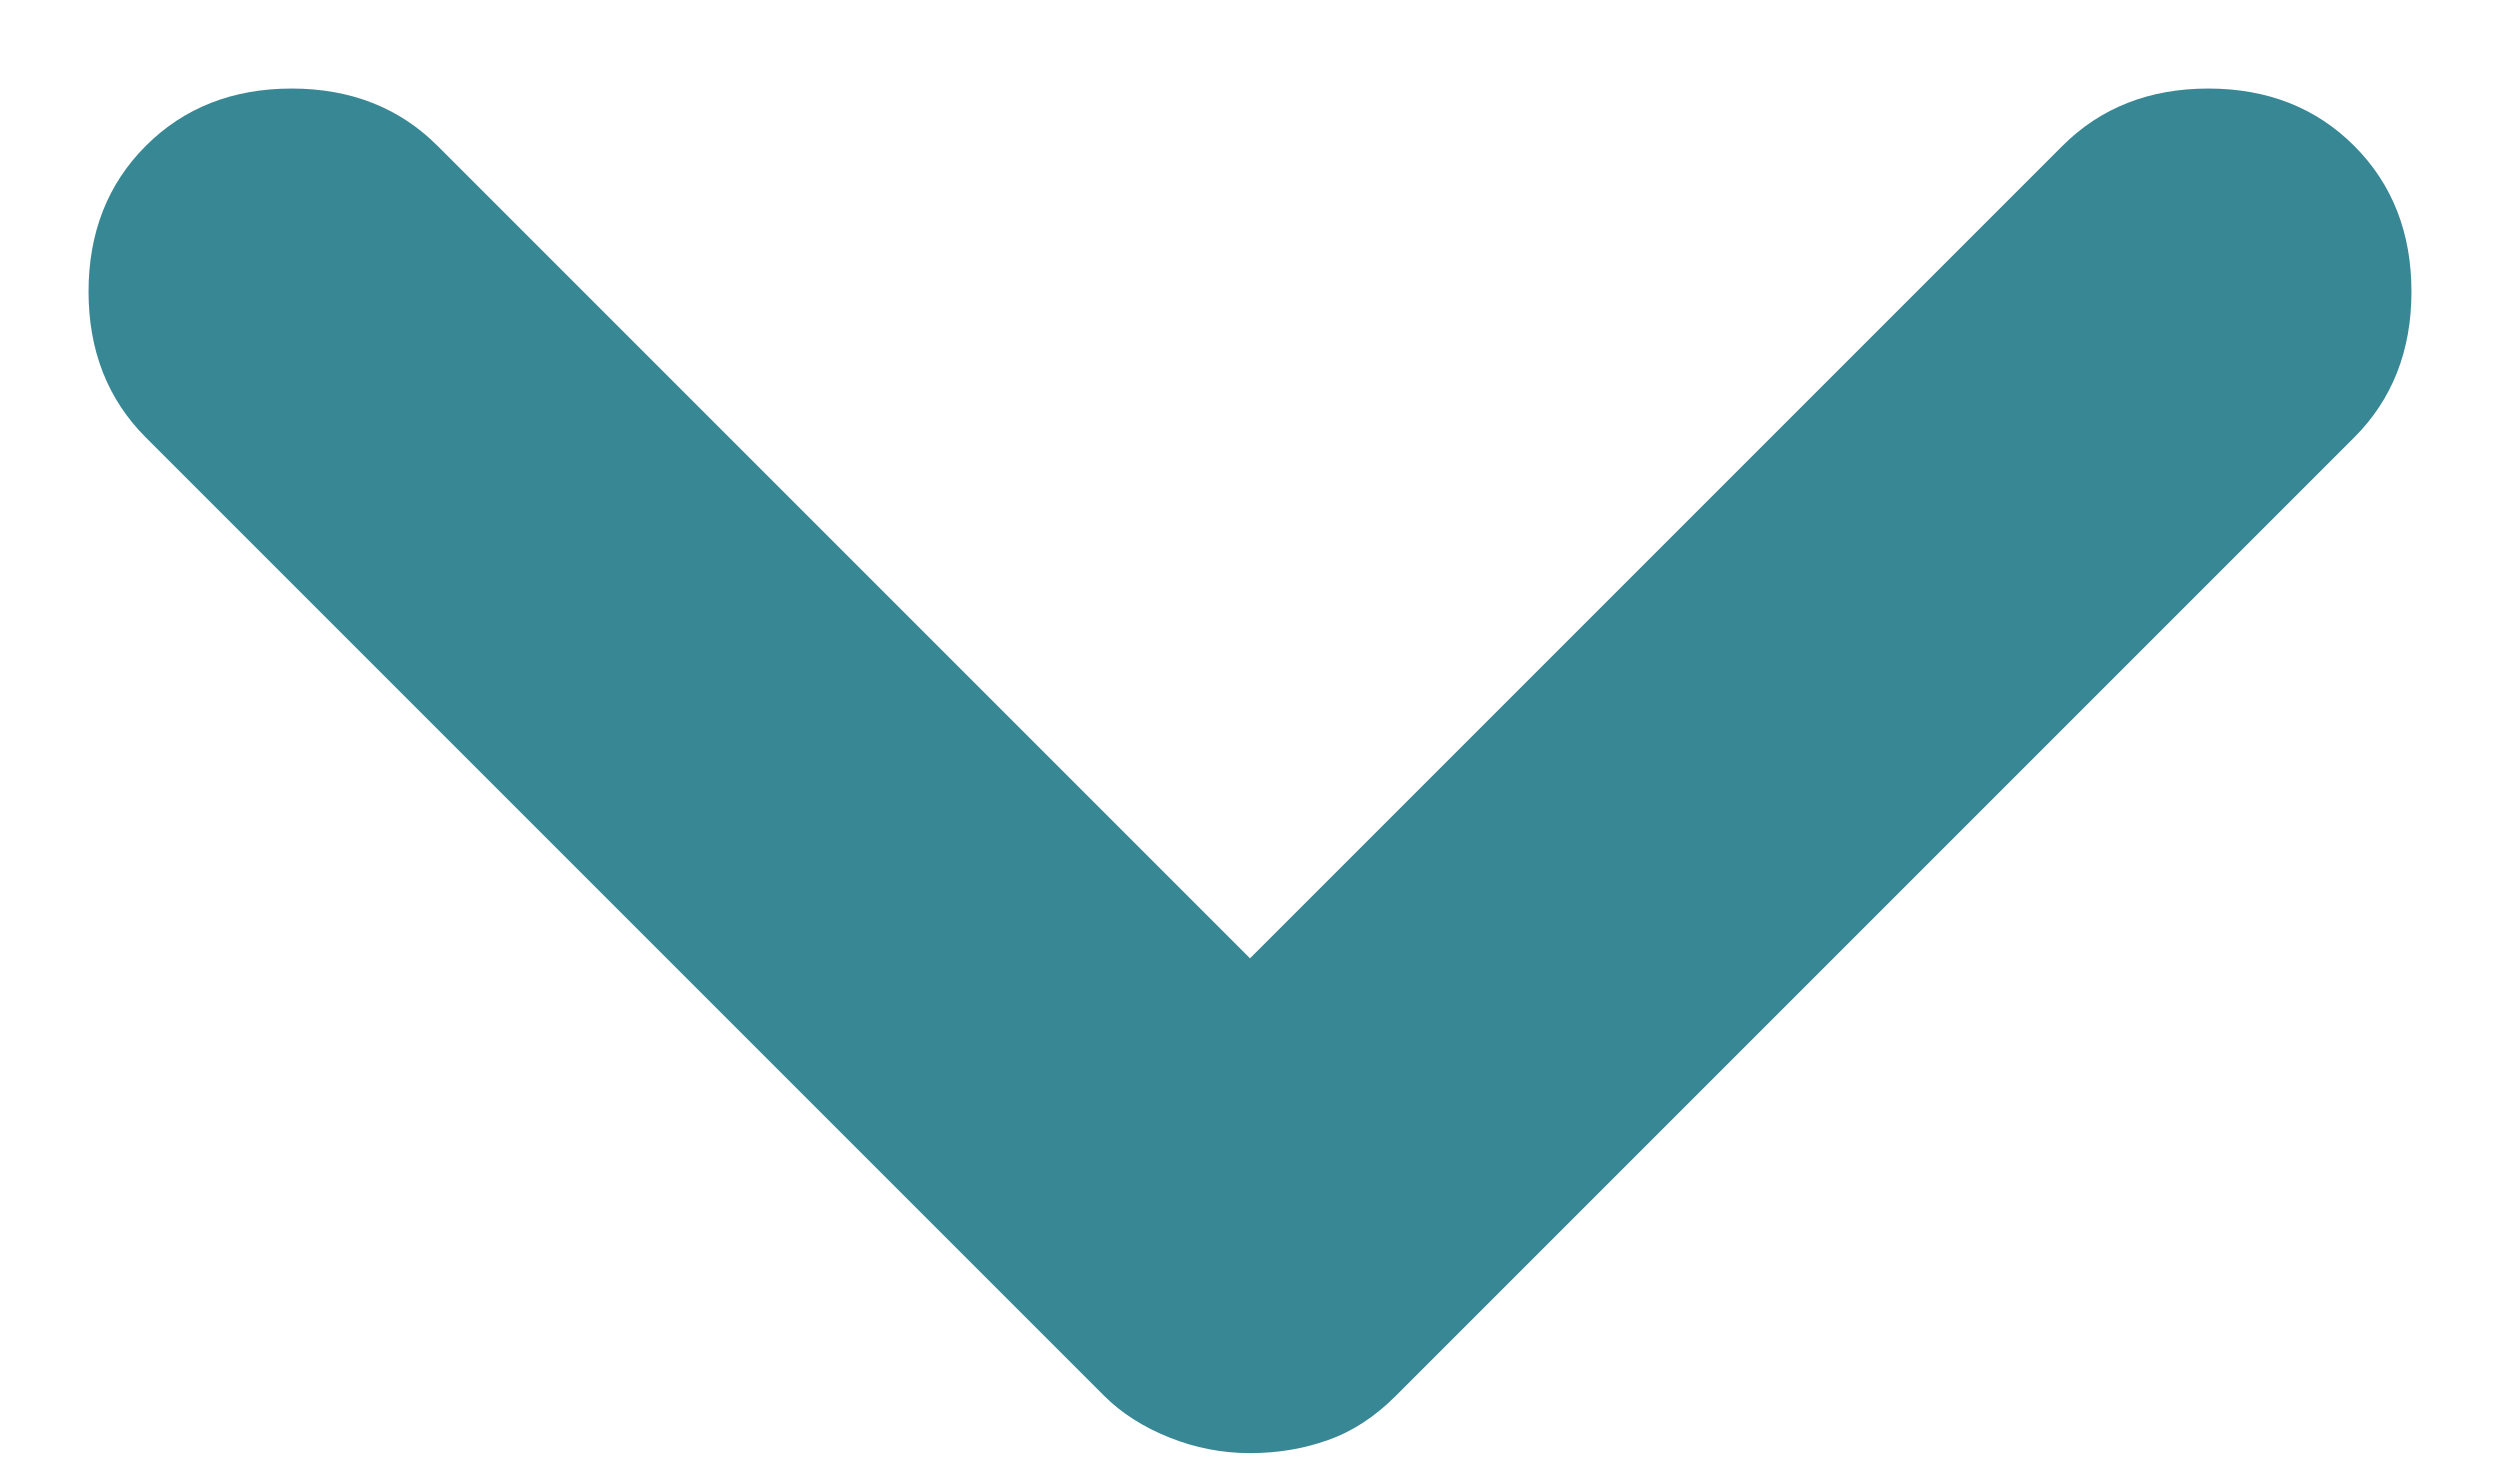 <svg width="12" height="7" viewBox="0 0 12 7" fill="none" xmlns="http://www.w3.org/2000/svg">
<path d="M6 6.975C5.867 6.975 5.738 6.95 5.613 6.9C5.488 6.85 5.383 6.783 5.3 6.7L0.7 2.1C0.517 1.917 0.425 1.683 0.425 1.4C0.425 1.117 0.517 0.883 0.7 0.7C0.883 0.517 1.117 0.425 1.4 0.425C1.683 0.425 1.917 0.517 2.1 0.7L6 4.6L9.9 0.7C10.083 0.517 10.317 0.425 10.6 0.425C10.883 0.425 11.117 0.517 11.3 0.7C11.483 0.883 11.575 1.117 11.575 1.4C11.575 1.683 11.483 1.917 11.3 2.1L6.7 6.7C6.6 6.8 6.492 6.871 6.375 6.912C6.258 6.954 6.133 6.975 6 6.975V6.975Z" fill="#388794"/>
</svg>

